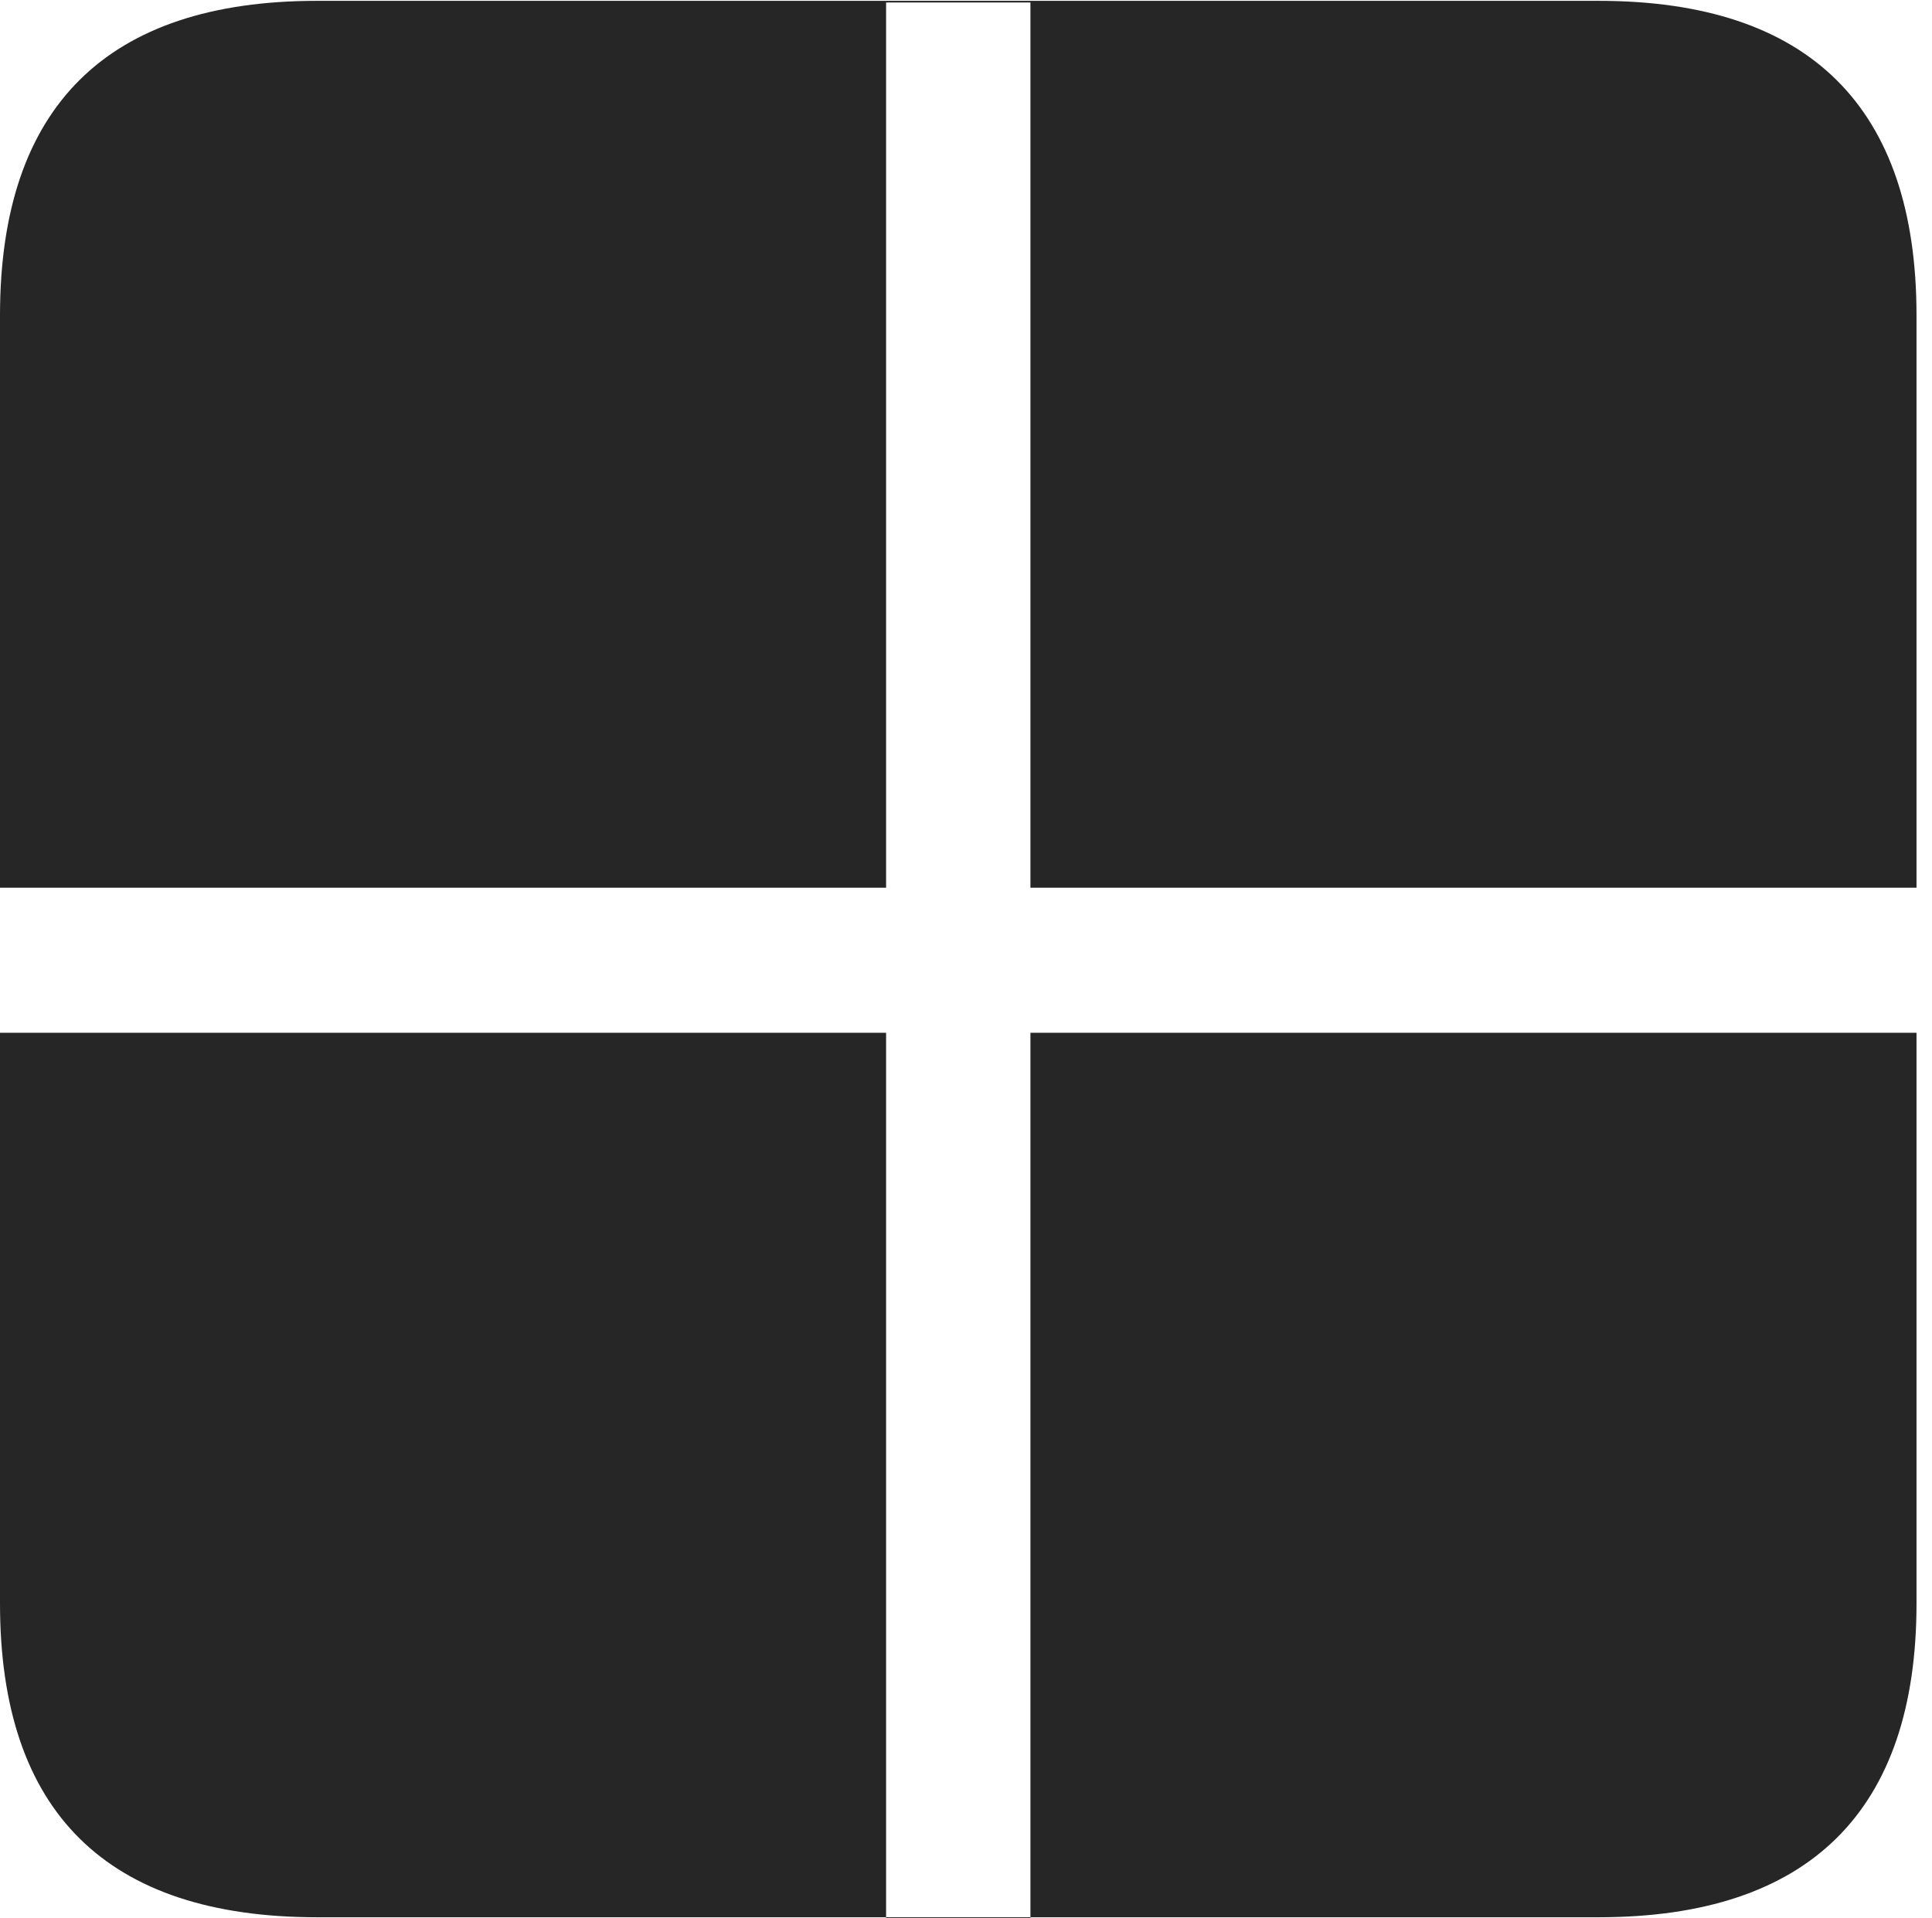 <?xml version="1.0" encoding="UTF-8"?>
<!--Generator: Apple Native CoreSVG 326-->
<!DOCTYPE svg
PUBLIC "-//W3C//DTD SVG 1.1//EN"
       "http://www.w3.org/Graphics/SVG/1.1/DTD/svg11.dtd">
<svg version="1.1" xmlns="http://www.w3.org/2000/svg" xmlns:xlink="http://www.w3.org/1999/xlink" viewBox="0 0 46.289 45.957">
 <g>
  <rect height="45.957" opacity="0" width="46.289" x="0" y="0"/>
  <path d="M0 24.746L0 21.27L21.23 21.27L21.23 0.059L24.688 0.059L24.688 21.27L45.918 21.27L45.918 24.746L24.688 24.746L24.688 45.957L21.23 45.957L21.23 24.746ZM7.598 45.938L38.301 45.938C43.359 45.938 45.918 43.379 45.918 38.418L45.918 7.559C45.918 2.578 43.359 0.02 38.301 0.02L7.598 0.02C2.559 0.02 0 2.559 0 7.559L0 38.418C0 43.418 2.559 45.938 7.598 45.938Z" fill="black" fill-opacity="0.85"/>
 </g>
</svg>
